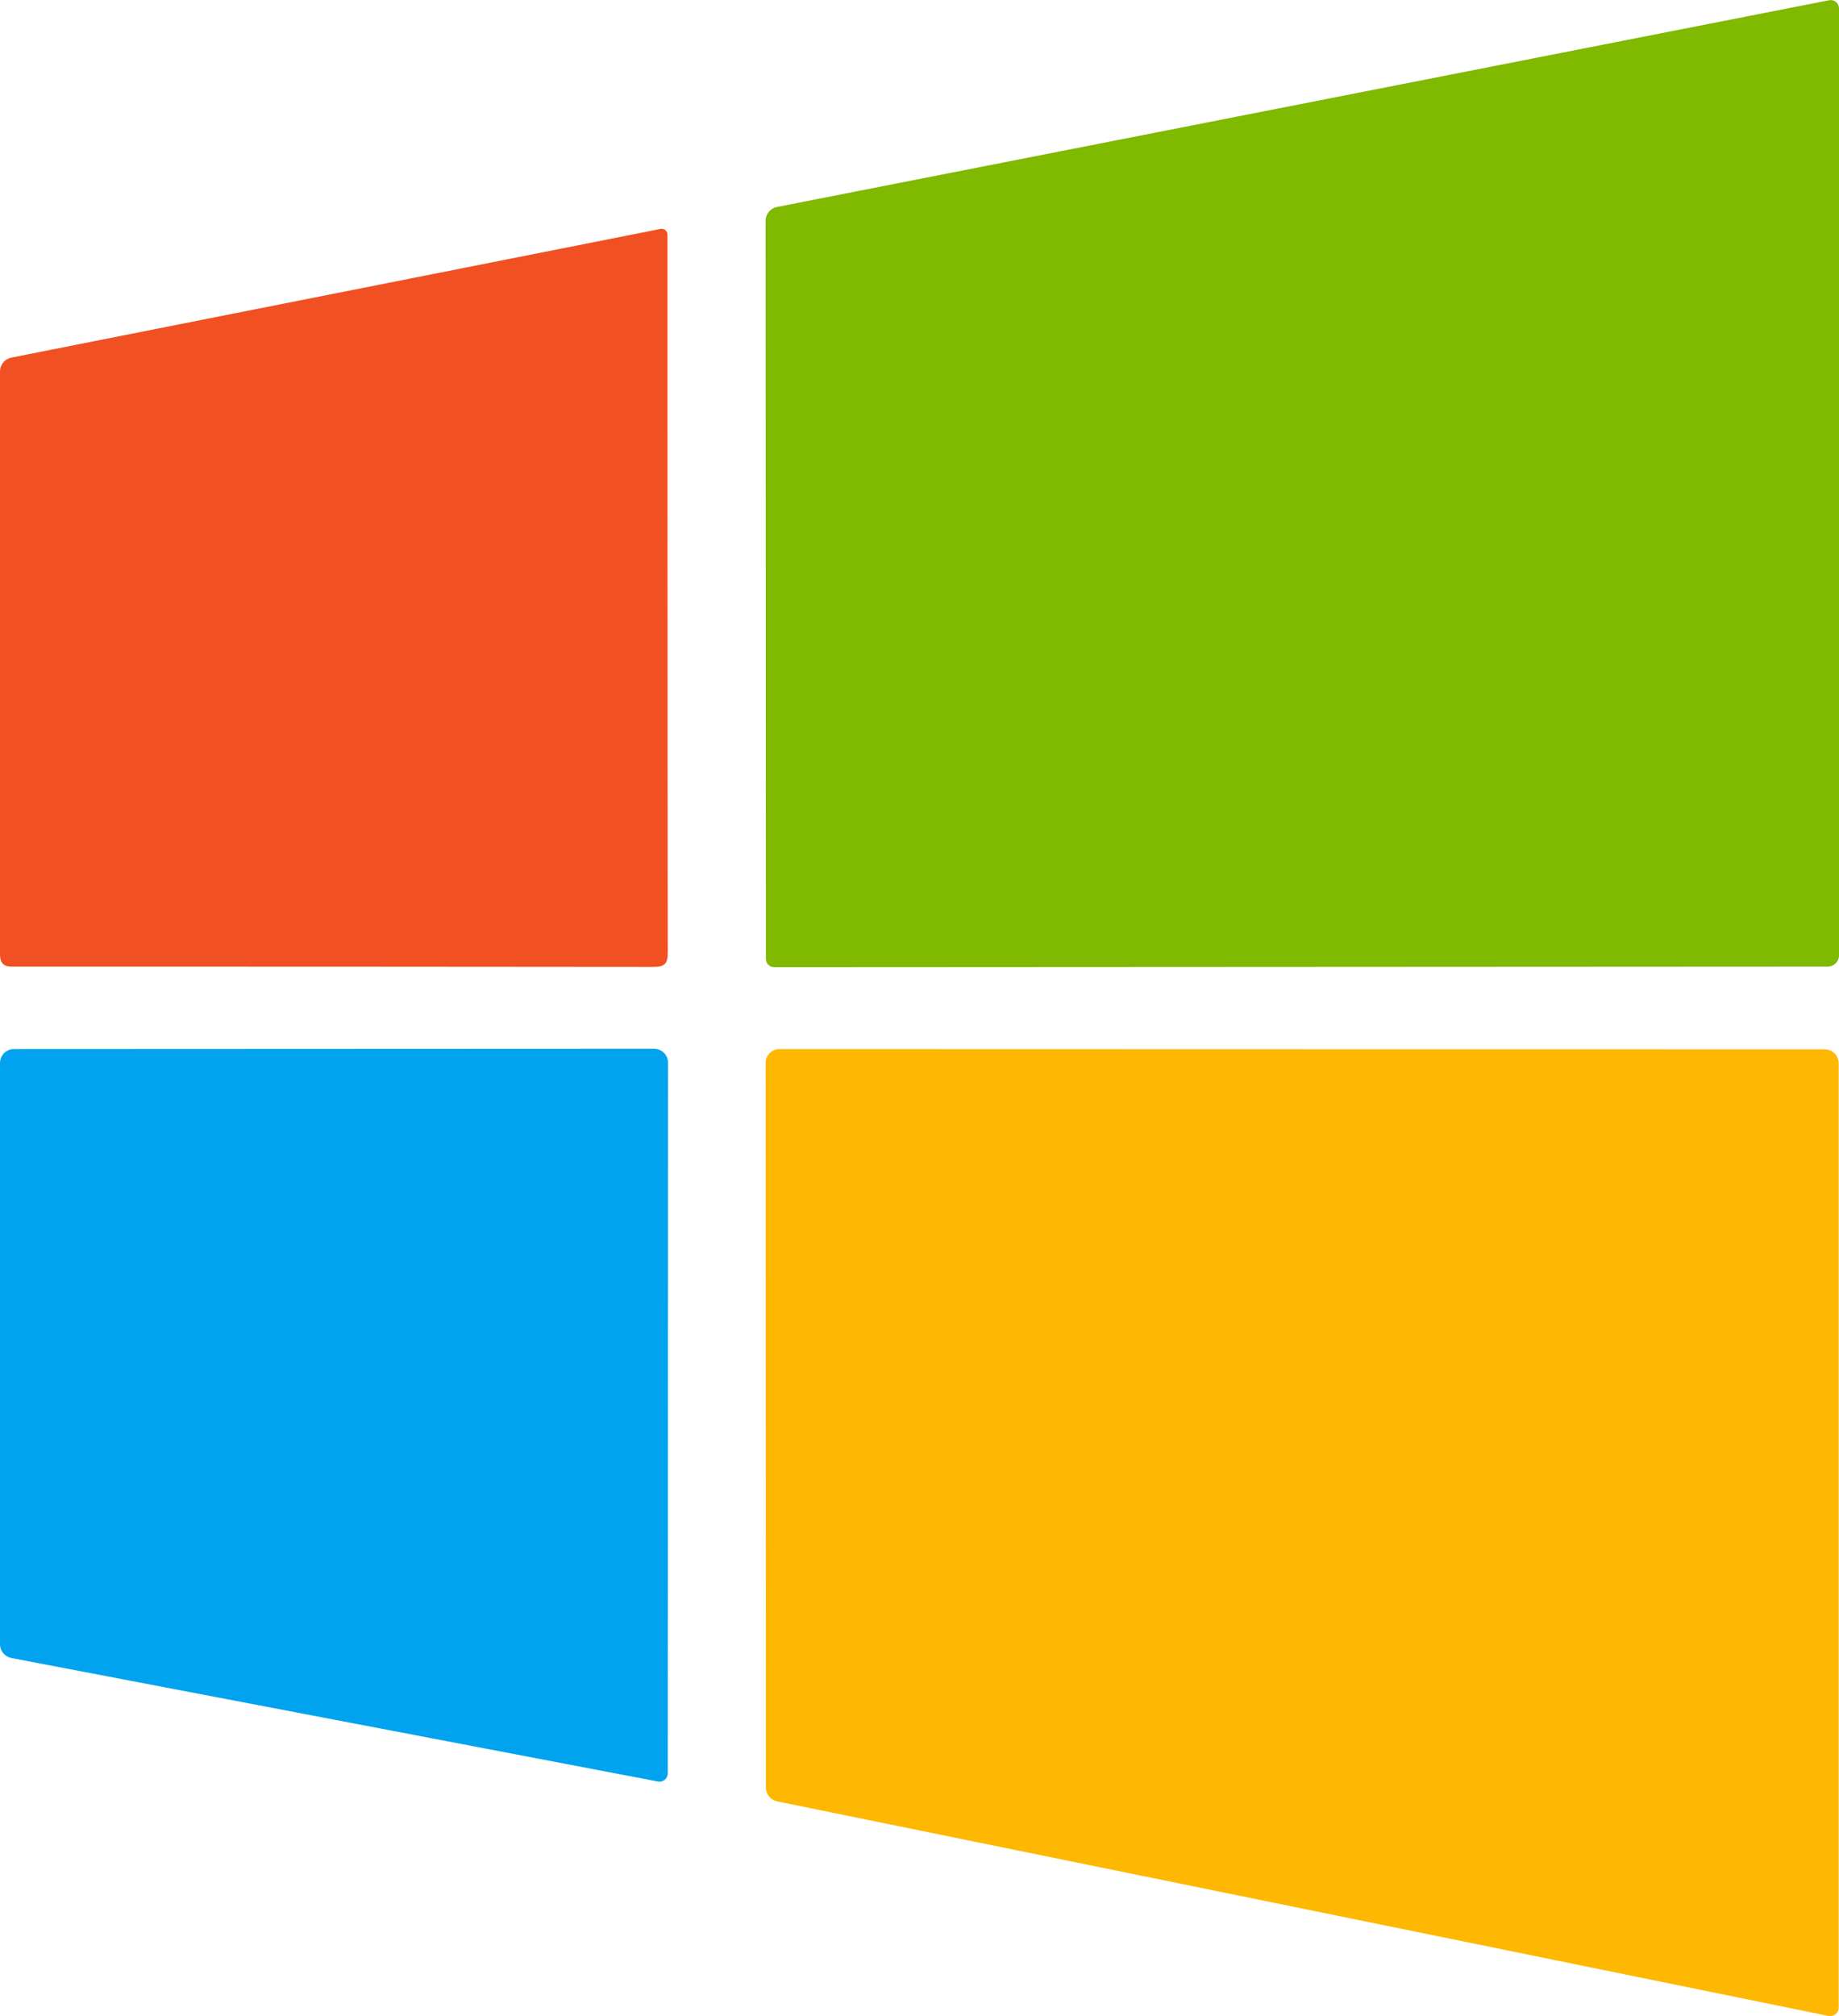 <?xml version="1.0" encoding="utf-8"?>
<!-- Generator: Adobe Illustrator 22.0.1, SVG Export Plug-In . SVG Version: 6.00 Build 0)  -->
<svg version="1.0" id="Слой_1" xmlns="http://www.w3.org/2000/svg" xmlns:xlink="http://www.w3.org/1999/xlink" x="0px" y="0px"
	 width="656px" height="718.7px" viewBox="0 0 656 718.7" style="enable-background:new 0 0 656 718.7;" xml:space="preserve">
<style type="text/css">
	.st0{fill:#FEB801;}
	.st1{fill:#7FB900;}
	.st2{fill:#01A3EE;}
	.st3{fill:#F15022;}
</style>
<path class="st0" d="M652.3,718.7l-375.1-76.5c-2.3-0.5-4-2.5-4-4.9c0-31.2-0.1-231.2-0.1-258.3c0-2.8,2.2-5,5-5
	c33.5,0,330.5,0.1,372.8,0.1c2.8,0,5,2.2,5,5c0,31.7,0,302,0,336.7C655.9,717.6,654.2,719,652.3,718.7z"/>
<path class="st1" d="M652.4,0.1c1.9-0.4,3.6,1,3.6,2.9c0,34.8,0,308.5,0,337.6c0,2.2-1.8,4-4,4l-375.8,0.2c-1.7,0-3-1.3-3-3
	c0-21.8-0.1-231.1-0.1-263.1c0-2.4,1.7-4.4,4-4.9L652.4,0.1z"/>
<path class="st2" d="M4.1,591.1c-2.4-0.5-4.1-2.5-4.1-4.9C0,558.7,0,402.7,0,379c0-2.8,2.2-5,5-5c24.8,0,196.6-0.1,228.3-0.1
	c2.8,0,5,2.2,5,5c0,26.9-0.1,224.1-0.1,253.3c0,1.9-1.7,3.3-3.6,2.9L4.1,591.1z"/>
<path class="st3" d="M0,340.3C0,275.6,0,156,0,132.4c0-2.4,1.7-4.4,4-4.9l231.7-45.9c1.2-0.2,2.4,0.7,2.4,2c0,21.3,0,177,0.1,255.9
	c0,4.3-1.2,5.2-5.3,5.2c-76.1-0.1-152.3-0.1-228.4-0.1C3,344.6,0,344.7,0,340.3z"/>
</svg>
